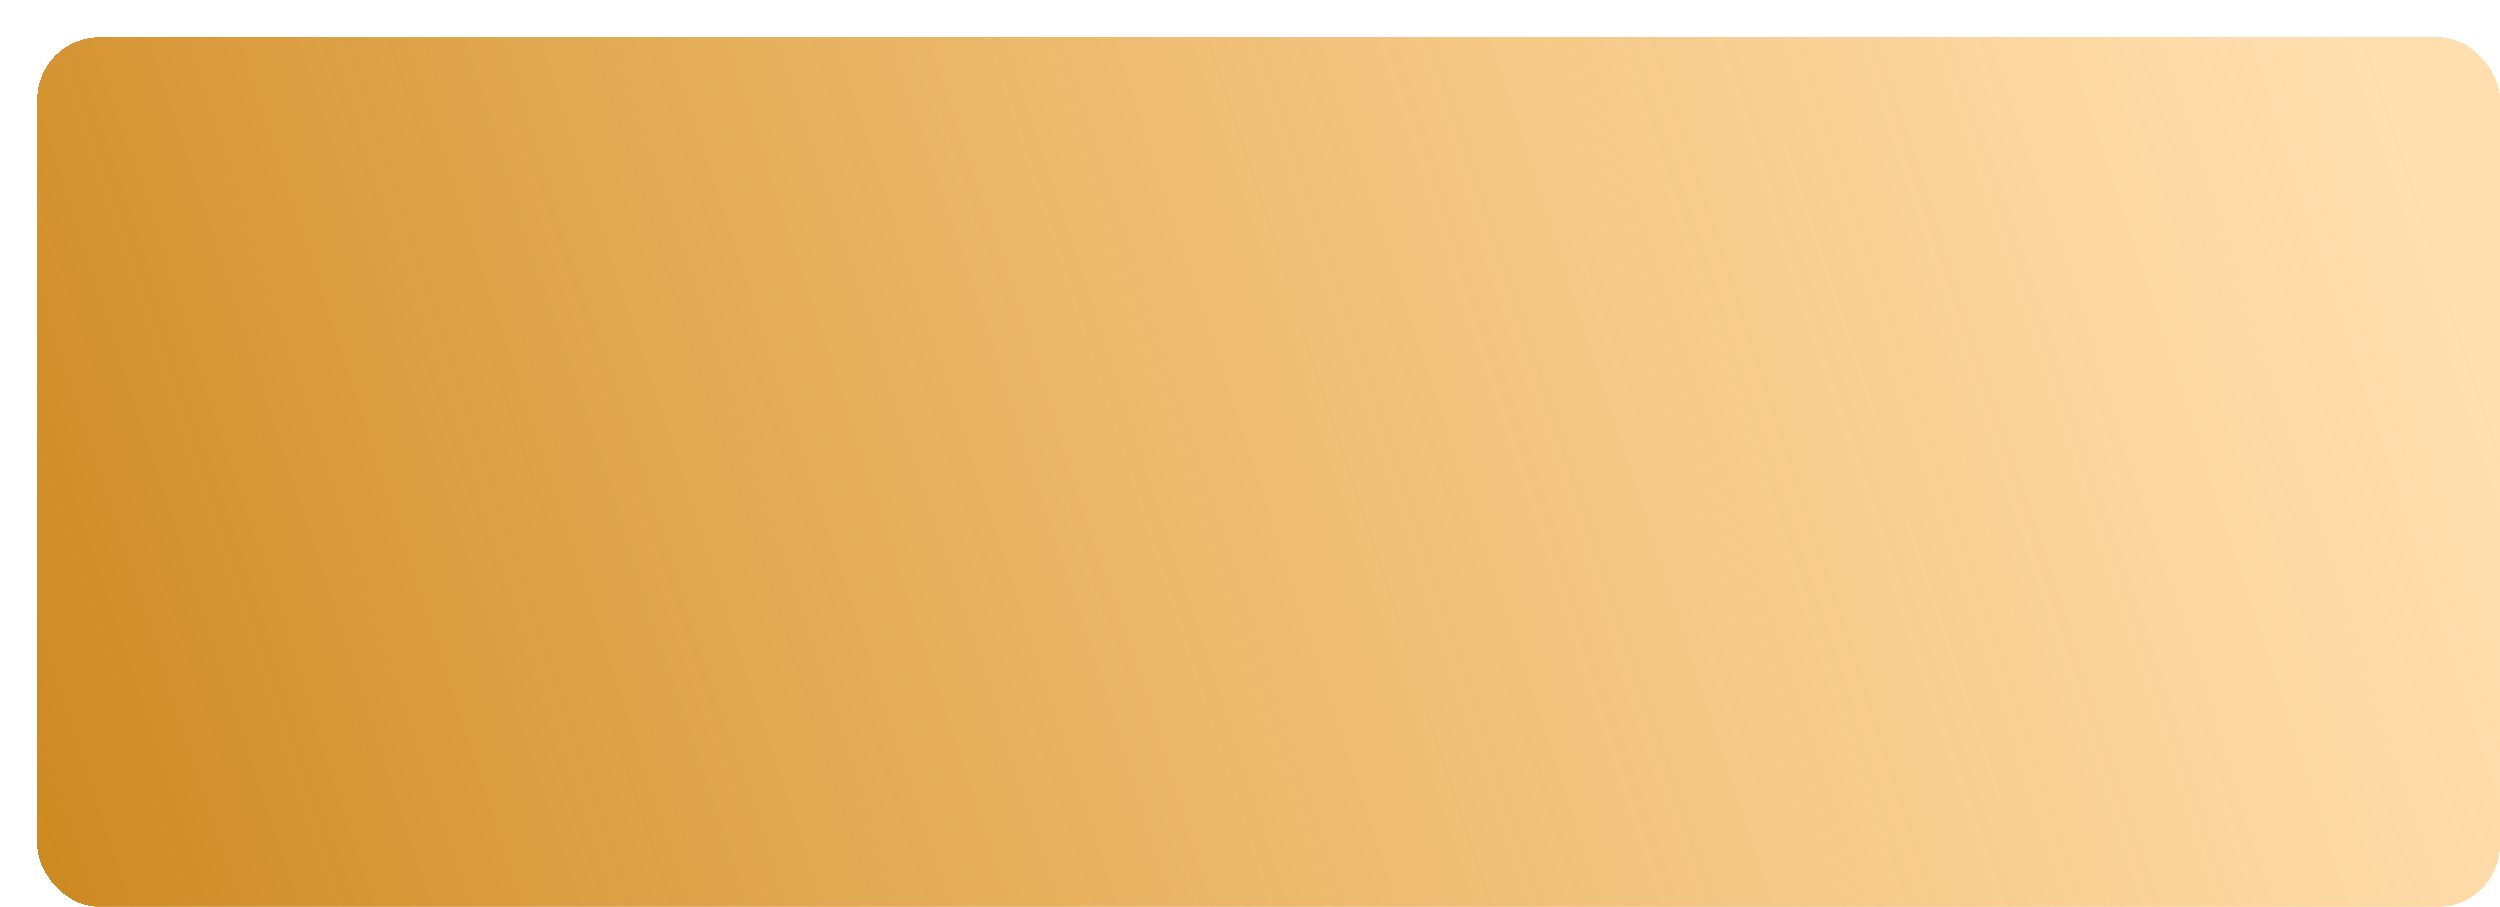 <svg width="805" height="292" viewBox="0 0 805 292" fill="none" xmlns="http://www.w3.org/2000/svg">
<g filter="url(#filter0_dif_15_80)">
<rect x="4" y="4" width="793" height="280" rx="20" fill="url(#paint0_linear_15_80)" shape-rendering="crispEdges"/>
</g>
<defs>
<filter id="filter0_dif_15_80" x="0" y="0" width="805" height="292" filterUnits="userSpaceOnUse" color-interpolation-filters="sRGB">
<feFlood flood-opacity="0" result="BackgroundImageFix"/>
<feColorMatrix in="SourceAlpha" type="matrix" values="0 0 0 0 0 0 0 0 0 0 0 0 0 0 0 0 0 0 127 0" result="hardAlpha"/>
<feOffset dx="4" dy="4"/>
<feGaussianBlur stdDeviation="2"/>
<feComposite in2="hardAlpha" operator="out"/>
<feColorMatrix type="matrix" values="0 0 0 0 0 0 0 0 0 0 0 0 0 0 0 0 0 0 0.25 0"/>
<feBlend mode="normal" in2="BackgroundImageFix" result="effect1_dropShadow_15_80"/>
<feBlend mode="normal" in="SourceGraphic" in2="effect1_dropShadow_15_80" result="shape"/>
<feColorMatrix in="SourceAlpha" type="matrix" values="0 0 0 0 0 0 0 0 0 0 0 0 0 0 0 0 0 0 127 0" result="hardAlpha"/>
<feOffset dx="4" dy="4"/>
<feGaussianBlur stdDeviation="2"/>
<feComposite in2="hardAlpha" operator="arithmetic" k2="-1" k3="1"/>
<feColorMatrix type="matrix" values="0 0 0 0 0 0 0 0 0 0 0 0 0 0 0 0 0 0 0.25 0"/>
<feBlend mode="normal" in2="shape" result="effect2_innerShadow_15_80"/>
<feGaussianBlur stdDeviation="2" result="effect3_foregroundBlur_15_80"/>
</filter>
<linearGradient id="paint0_linear_15_80" x1="4" y1="272" x2="764" y2="24" gradientUnits="userSpaceOnUse">
<stop stop-color="#CD8922"/>
<stop offset="1" stop-color="#FFB84F" stop-opacity="0.45"/>
</linearGradient>
</defs>
</svg>
